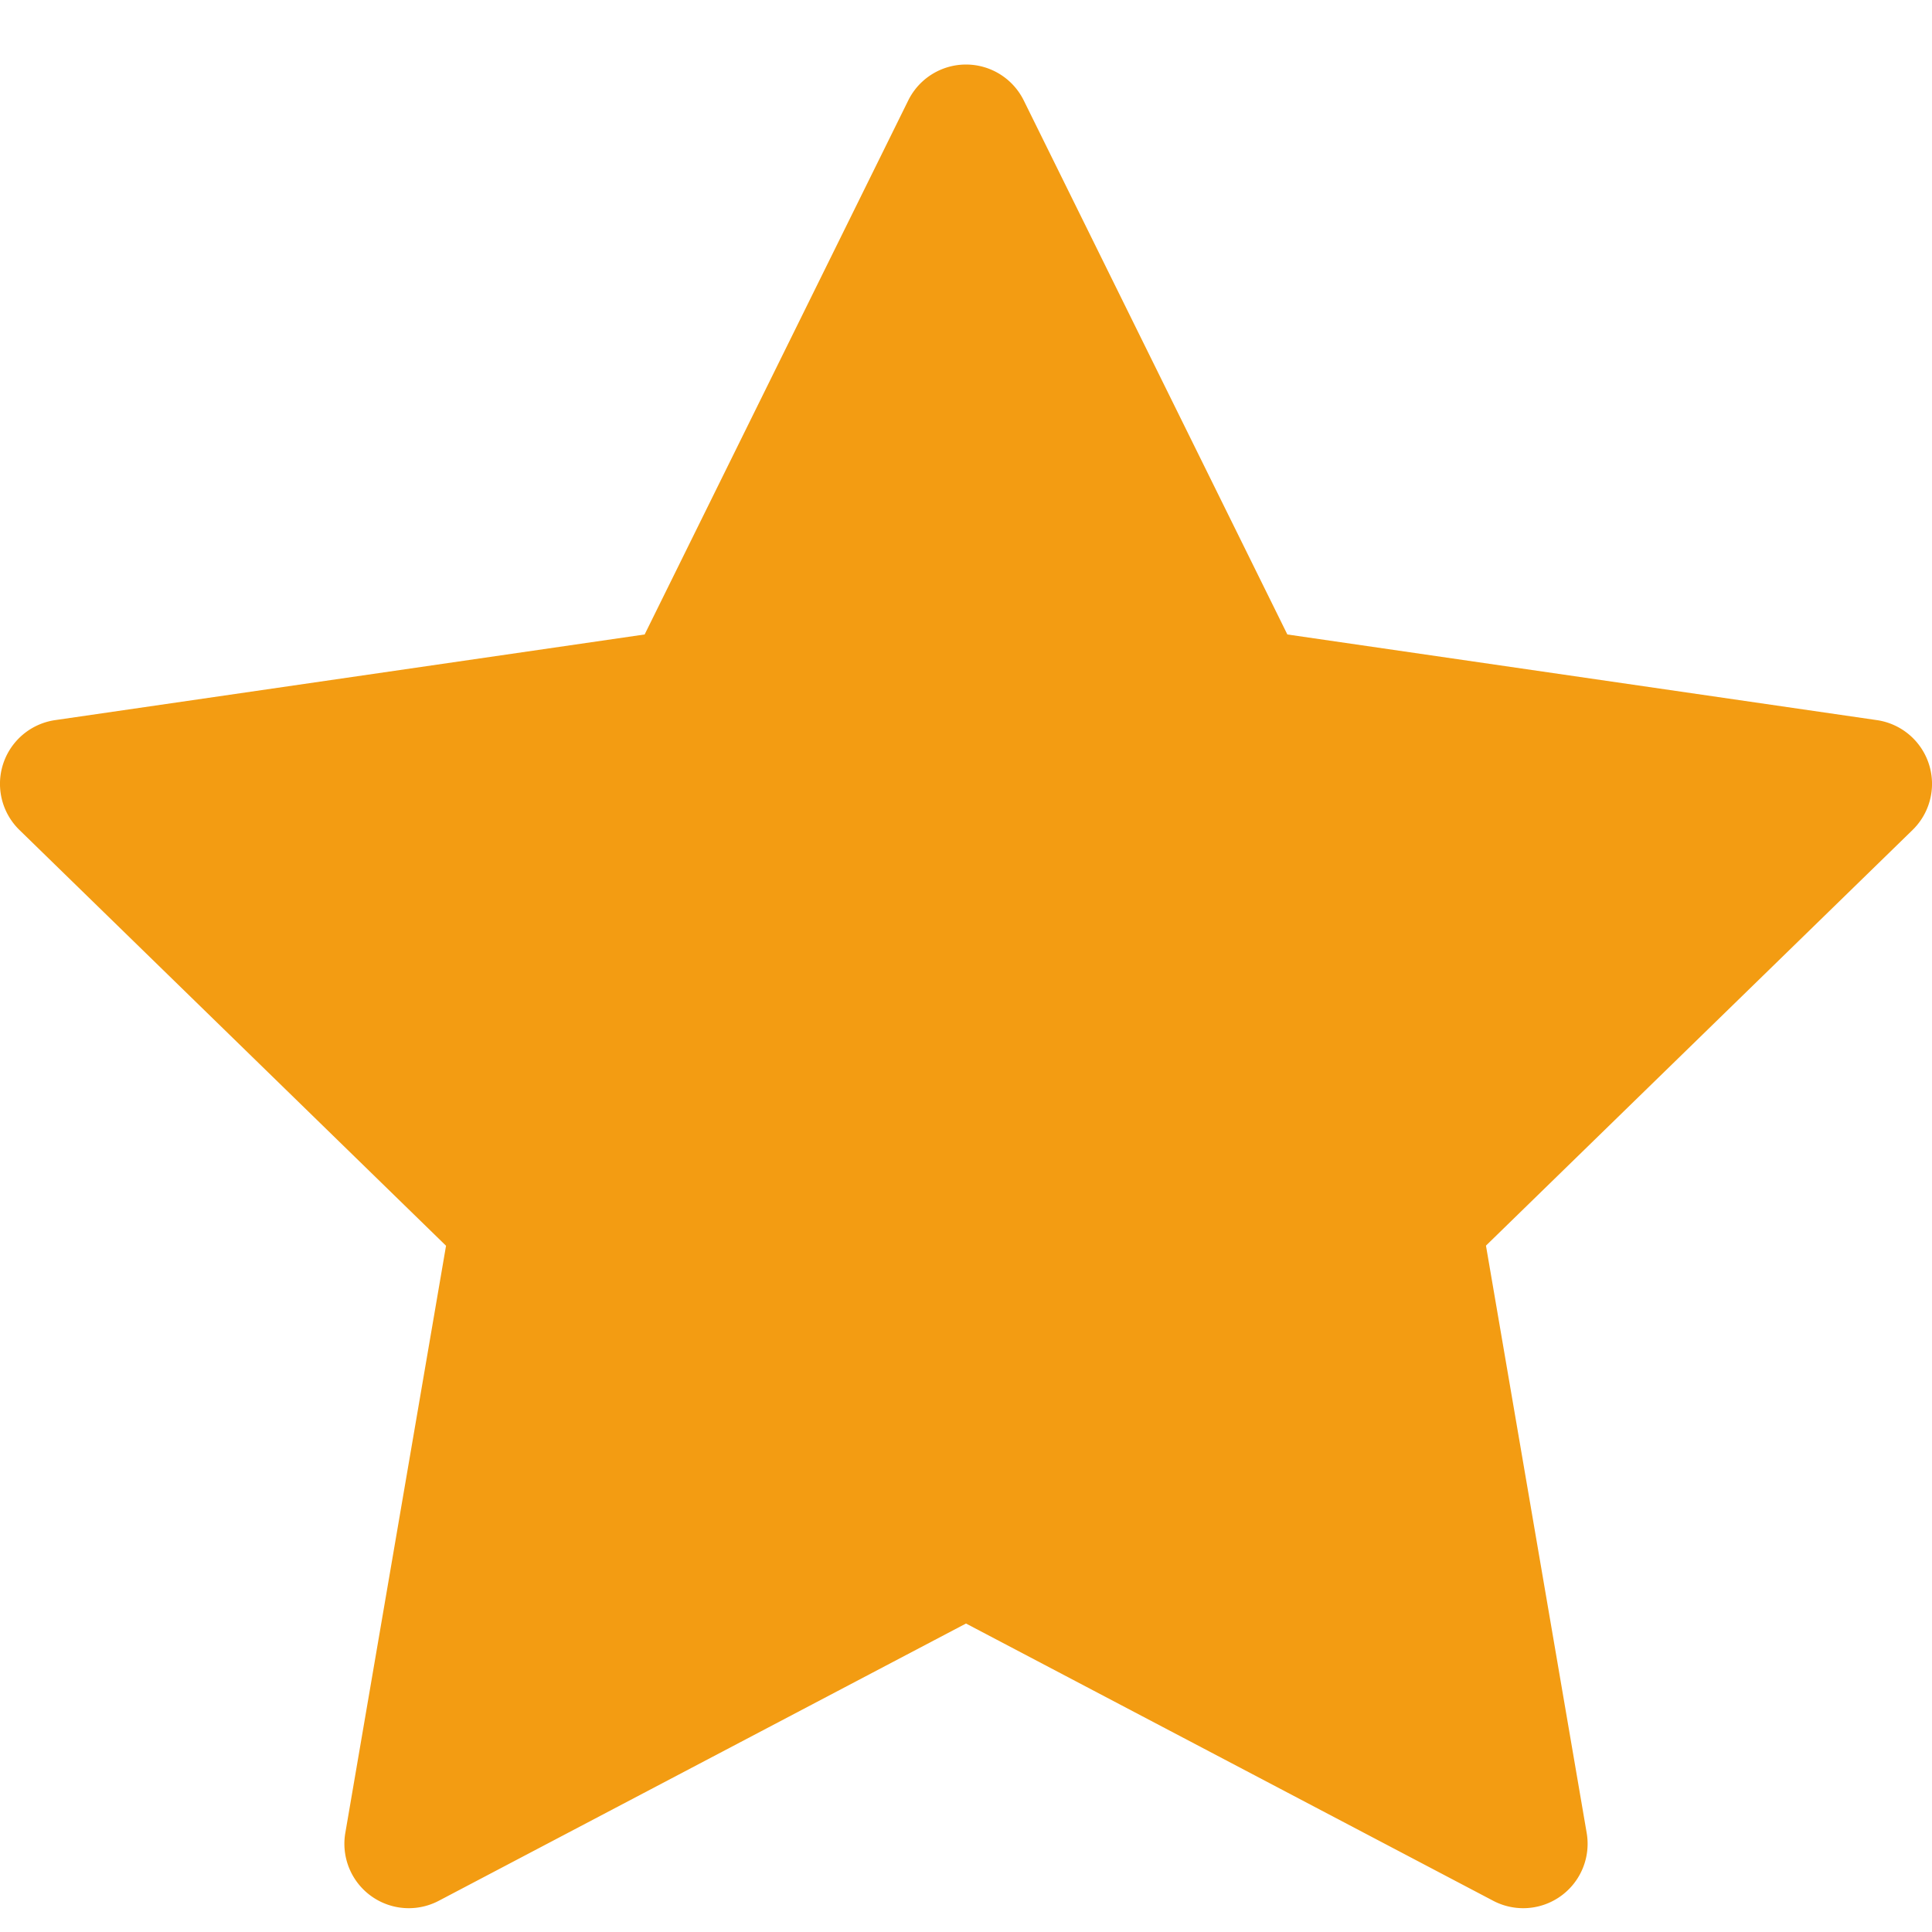 <svg xmlns="http://www.w3.org/2000/svg" width="1em" height="1em" viewBox="0 0 15 15"><path fill="#f39c12" d="M7.948.779a.5.5 0 0 0-.896 0L5.005 4.926l-4.577.665a.5.5 0 0 0-.277.853l3.312 3.228l-.782 4.559a.5.5 0 0 0 .725.527L7.5 12.605l4.094 2.153a.5.5 0 0 0 .725-.527l-.782-4.56l3.312-3.227a.5.5 0 0 0-.277-.853l-4.577-.665z"/></svg>